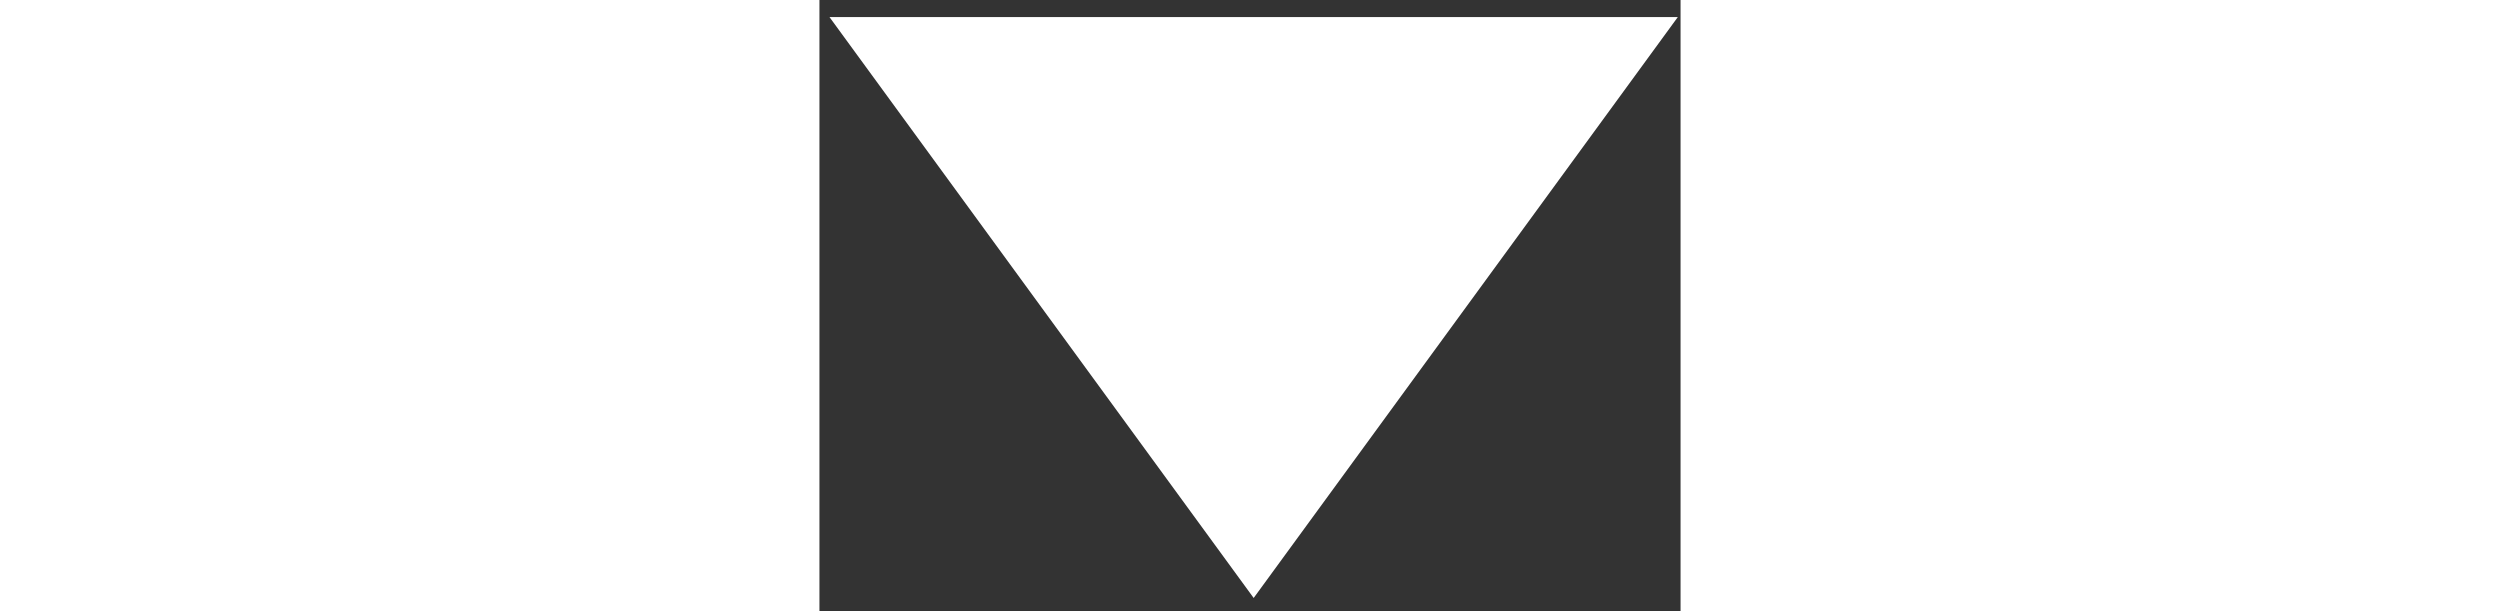 <svg width="90" height="22" viewBox="0 0 31 22" fill="none" xmlns="http://www.w3.org/2000/svg">
<rect x="0" y="0" width="31" height="22" fill="#333333" stroke="none"/>
<path d="M15.632 21.527L0.362 0.615L30.901 0.615L15.632 21.527Z" fill="white"/>
</svg>
